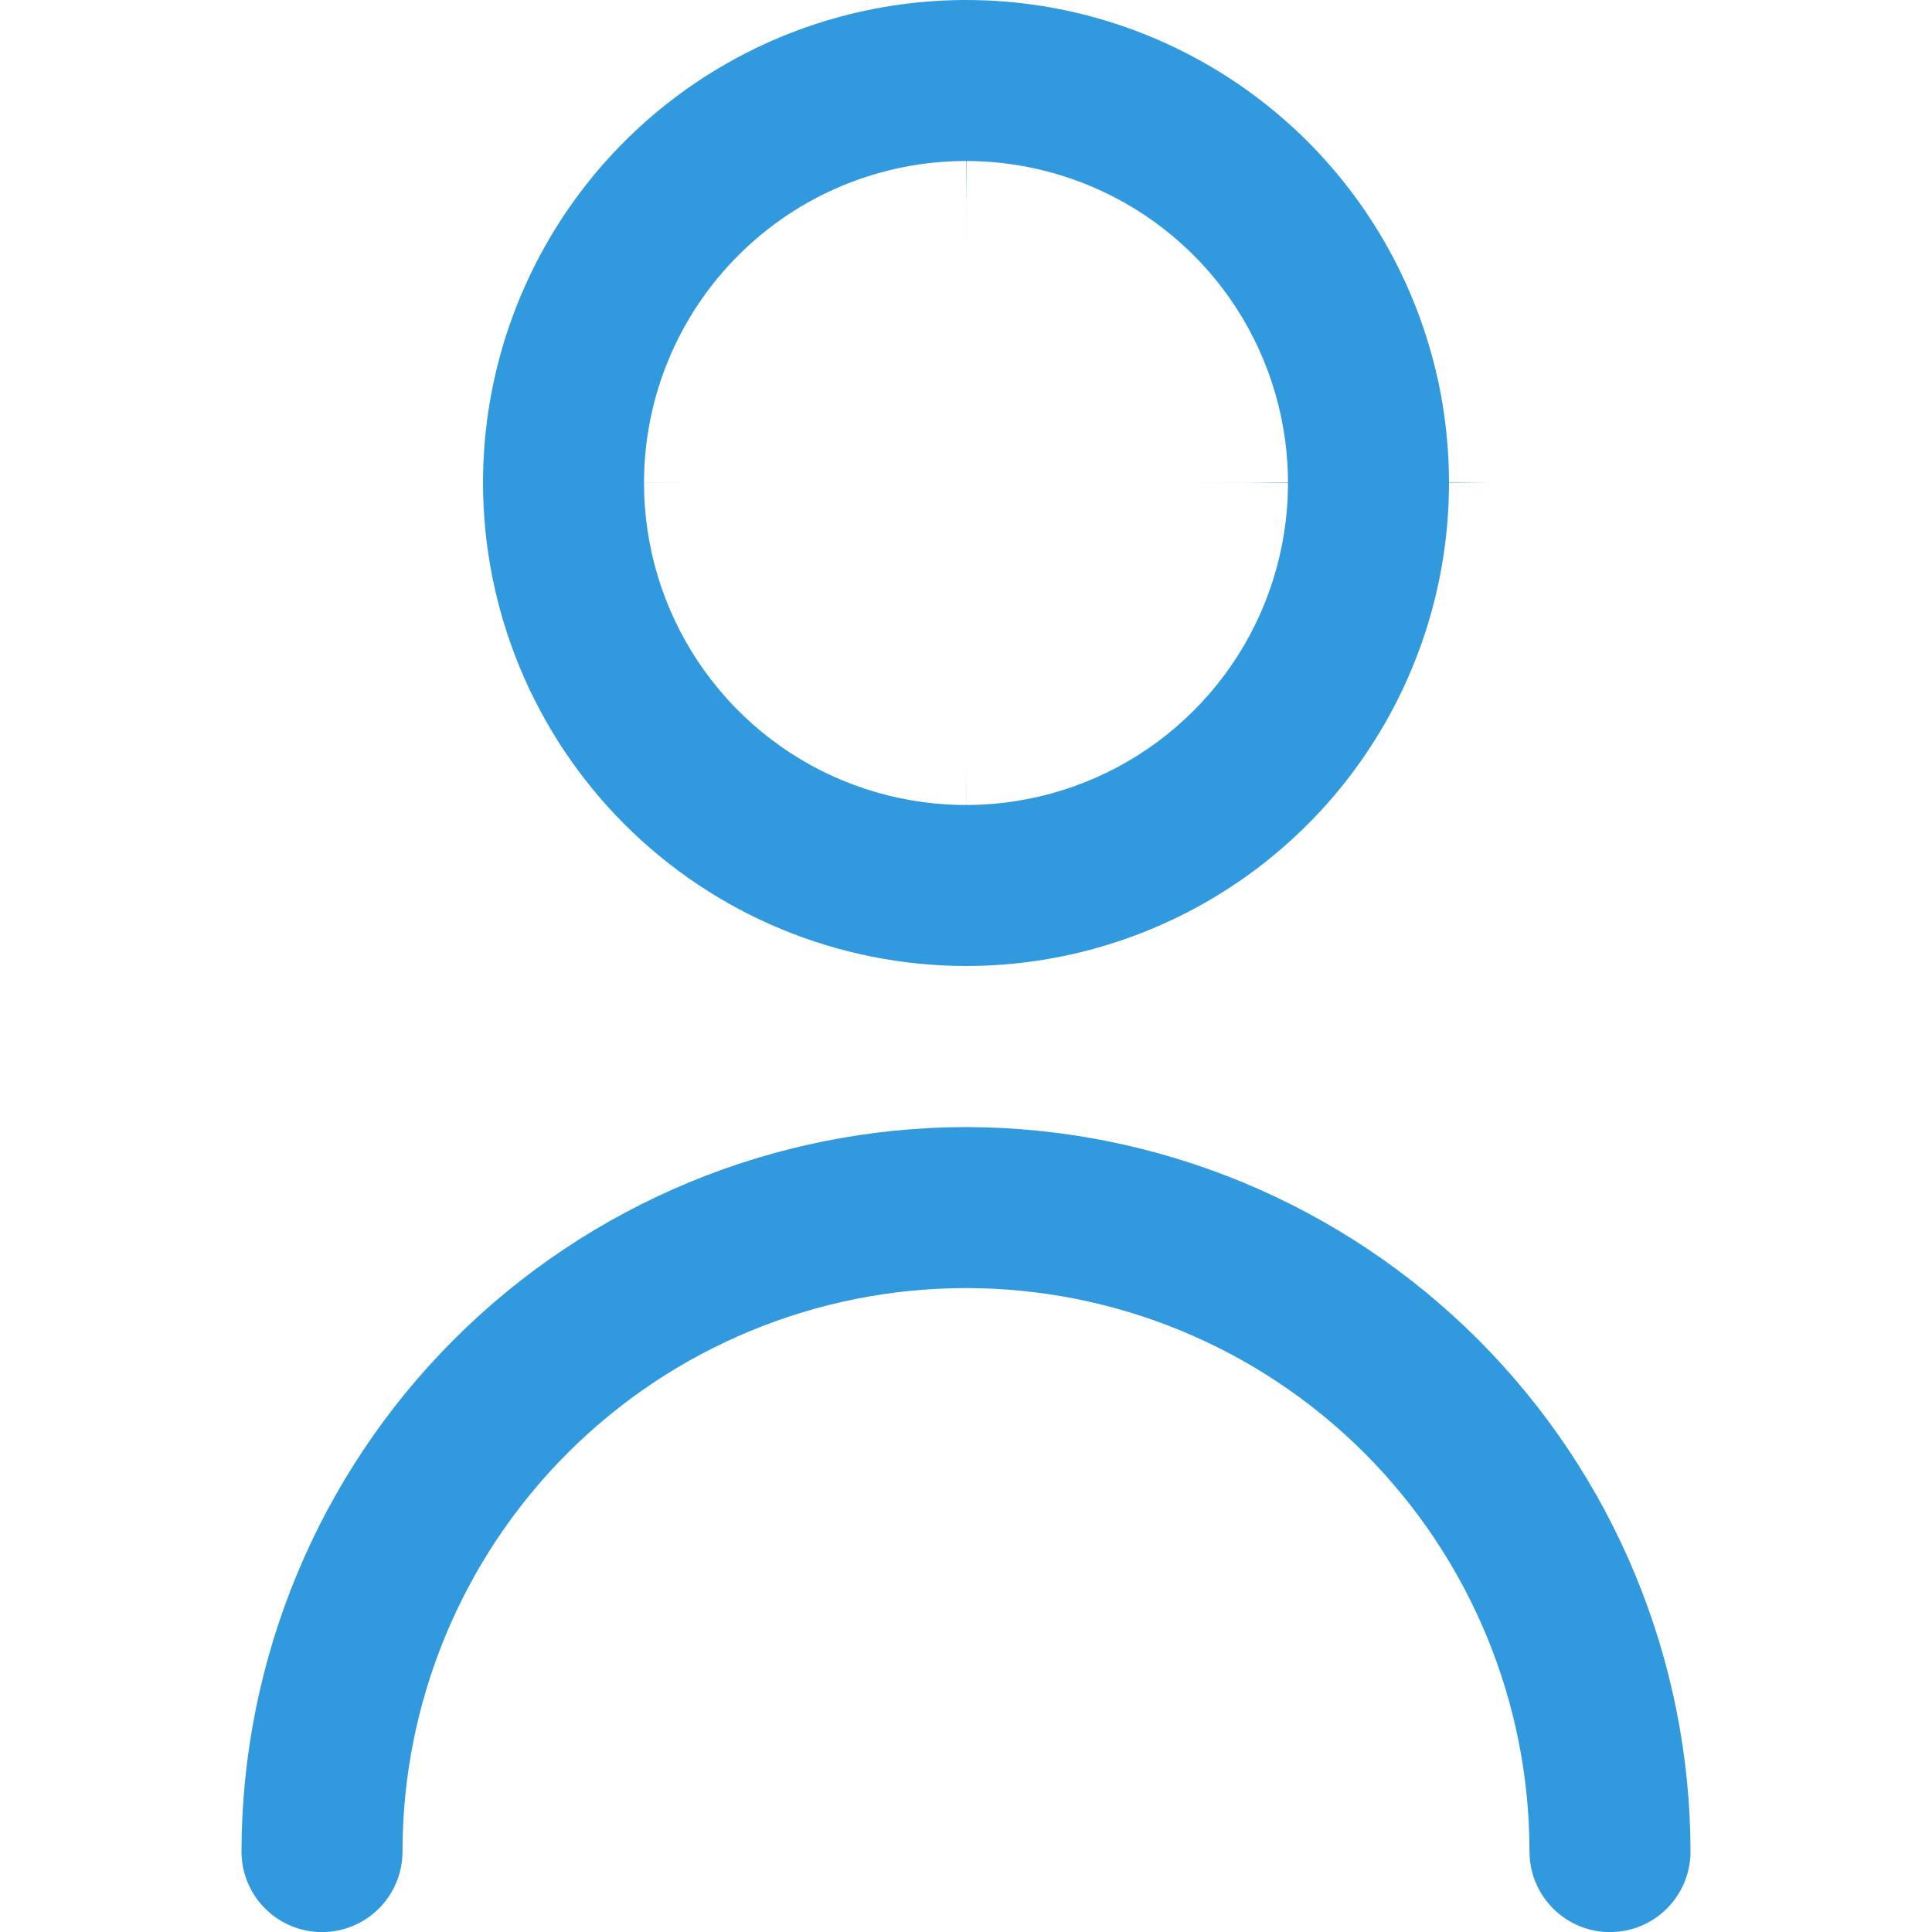 <svg width="24" height="24" viewBox="0 0 24 24" fill="none" xmlns="http://www.w3.org/2000/svg">
<g clip-path="url(#clip0_5515_12299)">
<mask id="path-1-inside-1_5515_12299" fill="white">
<path d="M12 12C13.187 12 14.347 11.648 15.333 10.989C16.32 10.329 17.089 9.392 17.543 8.296C17.997 7.2 18.116 5.993 17.885 4.829C17.653 3.666 17.082 2.596 16.243 1.757C15.403 0.918 14.334 0.347 13.171 0.115C12.007 -0.116 10.8 0.003 9.704 0.457C8.608 0.911 7.67 1.68 7.011 2.667C6.352 3.653 6 4.813 6 6C6.002 7.591 6.634 9.116 7.759 10.241C8.884 11.366 10.409 11.998 12 12ZM12 2C12.791 2 13.565 2.235 14.222 2.674C14.88 3.114 15.393 3.738 15.695 4.469C15.998 5.2 16.078 6.004 15.923 6.78C15.769 7.556 15.388 8.269 14.828 8.828C14.269 9.388 13.556 9.769 12.78 9.923C12.004 10.078 11.2 9.998 10.469 9.696C9.738 9.393 9.114 8.88 8.674 8.222C8.235 7.564 8 6.791 8 6C8 4.939 8.421 3.922 9.172 3.172C9.922 2.421 10.939 2 12 2Z"/>
</mask>
<path d="M12 12C13.187 12 14.347 11.648 15.333 10.989C16.32 10.329 17.089 9.392 17.543 8.296C17.997 7.2 18.116 5.993 17.885 4.829C17.653 3.666 17.082 2.596 16.243 1.757C15.403 0.918 14.334 0.347 13.171 0.115C12.007 -0.116 10.8 0.003 9.704 0.457C8.608 0.911 7.67 1.68 7.011 2.667C6.352 3.653 6 4.813 6 6C6.002 7.591 6.634 9.116 7.759 10.241C8.884 11.366 10.409 11.998 12 12ZM12 2C12.791 2 13.565 2.235 14.222 2.674C14.88 3.114 15.393 3.738 15.695 4.469C15.998 5.2 16.078 6.004 15.923 6.78C15.769 7.556 15.388 8.269 14.828 8.828C14.269 9.388 13.556 9.769 12.78 9.923C12.004 10.078 11.2 9.998 10.469 9.696C9.738 9.393 9.114 8.88 8.674 8.222C8.235 7.564 8 6.791 8 6C8 4.939 8.421 3.922 9.172 3.172C9.922 2.421 10.939 2 12 2Z" fill="#3199DD"/>
<path d="M12 12L11.979 33.333L11.989 33.333H12L12 12ZM6 6H-15.333V6.011L-15.333 6.021L6 6ZM12 33.333C17.406 33.333 22.691 31.73 27.186 28.727L3.481 -6.749C6.003 -8.434 8.967 -9.333 12 -9.333L12 33.333ZM27.186 28.727C31.68 25.723 35.184 21.454 37.253 16.46L-2.166 0.132C-1.006 -2.67 0.96 -5.064 3.481 -6.749L27.186 28.727ZM37.253 16.46C39.322 11.466 39.863 5.97 38.808 0.668L-3.039 8.991C-3.63 6.017 -3.327 2.934 -2.166 0.132L37.253 16.46ZM38.808 0.668C37.754 -4.635 35.15 -9.505 31.328 -13.328L1.158 16.842C-0.987 14.698 -2.447 11.966 -3.039 8.991L38.808 0.668ZM31.328 -13.328C27.505 -17.15 22.635 -19.753 17.332 -20.808L9.009 21.039C6.034 20.447 3.302 18.987 1.158 16.842L31.328 -13.328ZM17.332 -20.808C12.03 -21.863 6.535 -21.322 1.54 -19.253L17.868 20.166C15.066 21.327 11.983 21.63 9.009 21.039L17.332 -20.808ZM1.54 -19.253C-3.455 -17.184 -7.723 -13.681 -10.727 -9.186L24.749 14.519C23.064 17.04 20.67 19.006 17.868 20.166L1.54 -19.253ZM-10.727 -9.186C-13.73 -4.691 -15.333 0.594 -15.333 6H27.333C27.333 9.033 26.434 11.997 24.749 14.519L-10.727 -9.186ZM-15.333 6.021C-15.326 13.263 -12.446 20.205 -7.326 25.326L22.844 -4.844C25.715 -1.973 27.329 1.919 27.333 5.979L-15.333 6.021ZM-7.326 25.326C-2.205 30.446 4.737 33.326 11.979 33.333L12.021 -9.333C16.081 -9.329 19.973 -7.715 22.844 -4.844L-7.326 25.326ZM12 23.333C8.572 23.333 5.221 22.317 2.37 20.412L26.074 -15.064C21.908 -17.848 17.011 -19.333 12 -19.333L12 23.333ZM2.37 20.412C-0.48 18.508 -2.702 15.8 -4.014 12.633L35.405 -3.695C33.487 -8.324 30.241 -12.28 26.074 -15.064L2.37 20.412ZM-4.014 12.633C-5.326 9.466 -5.669 5.981 -5 2.618L36.847 10.942C37.824 6.028 37.322 0.934 35.405 -3.695L-4.014 12.633ZM-5 2.618C-4.331 -0.744 -2.681 -3.832 -0.257 -6.257L29.913 23.913C33.456 20.37 35.869 15.857 36.847 10.942L-5 2.618ZM-0.257 -6.257C2.168 -8.681 5.256 -10.332 8.618 -11L16.942 30.847C21.857 29.869 26.37 27.456 29.913 23.913L-0.257 -6.257ZM8.618 -11C11.981 -11.669 15.466 -11.326 18.633 -10.014L2.305 29.405C6.934 31.322 12.028 31.824 16.942 30.847L8.618 -11ZM18.633 -10.014C21.8 -8.702 24.508 -6.48 26.412 -3.63L-9.064 20.074C-6.28 24.241 -2.324 27.488 2.305 29.405L18.633 -10.014ZM26.412 -3.63C28.317 -0.779 29.333 2.572 29.333 6H-13.333C-13.333 11.011 -11.848 15.908 -9.064 20.074L26.412 -3.63ZM29.333 6C29.333 10.597 27.507 15.006 24.256 18.256L-5.913 -11.913C-10.664 -7.162 -13.333 -0.719 -13.333 6H29.333ZM24.256 18.256C21.006 21.507 16.597 23.333 12 23.333L12 -19.333C5.281 -19.333 -1.162 -16.664 -5.913 -11.913L24.256 18.256Z" fill="#3199DD" mask="url(#path-1-inside-1_5515_12299)"/>
<path d="M12 14.001C9.614 14.004 7.326 14.953 5.639 16.64C3.952 18.327 3.003 20.615 3 23.001C3 23.266 3.105 23.52 3.293 23.708C3.48 23.896 3.735 24.001 4 24.001C4.265 24.001 4.52 23.896 4.707 23.708C4.895 23.52 5 23.266 5 23.001C5 21.145 5.737 19.364 7.05 18.051C8.363 16.738 10.143 16.001 12 16.001C13.857 16.001 15.637 16.738 16.95 18.051C18.262 19.364 19 21.145 19 23.001C19 23.266 19.105 23.52 19.293 23.708C19.48 23.896 19.735 24.001 20 24.001C20.265 24.001 20.52 23.896 20.707 23.708C20.895 23.52 21 23.266 21 23.001C20.997 20.615 20.048 18.327 18.361 16.64C16.674 14.953 14.386 14.004 12 14.001Z" fill="#3199DD"/>
</g>
<defs>
<clipPath id="clip0_5515_12299">
<rect width="24" height="24" fill="white"/>
</clipPath>
</defs>
</svg>
